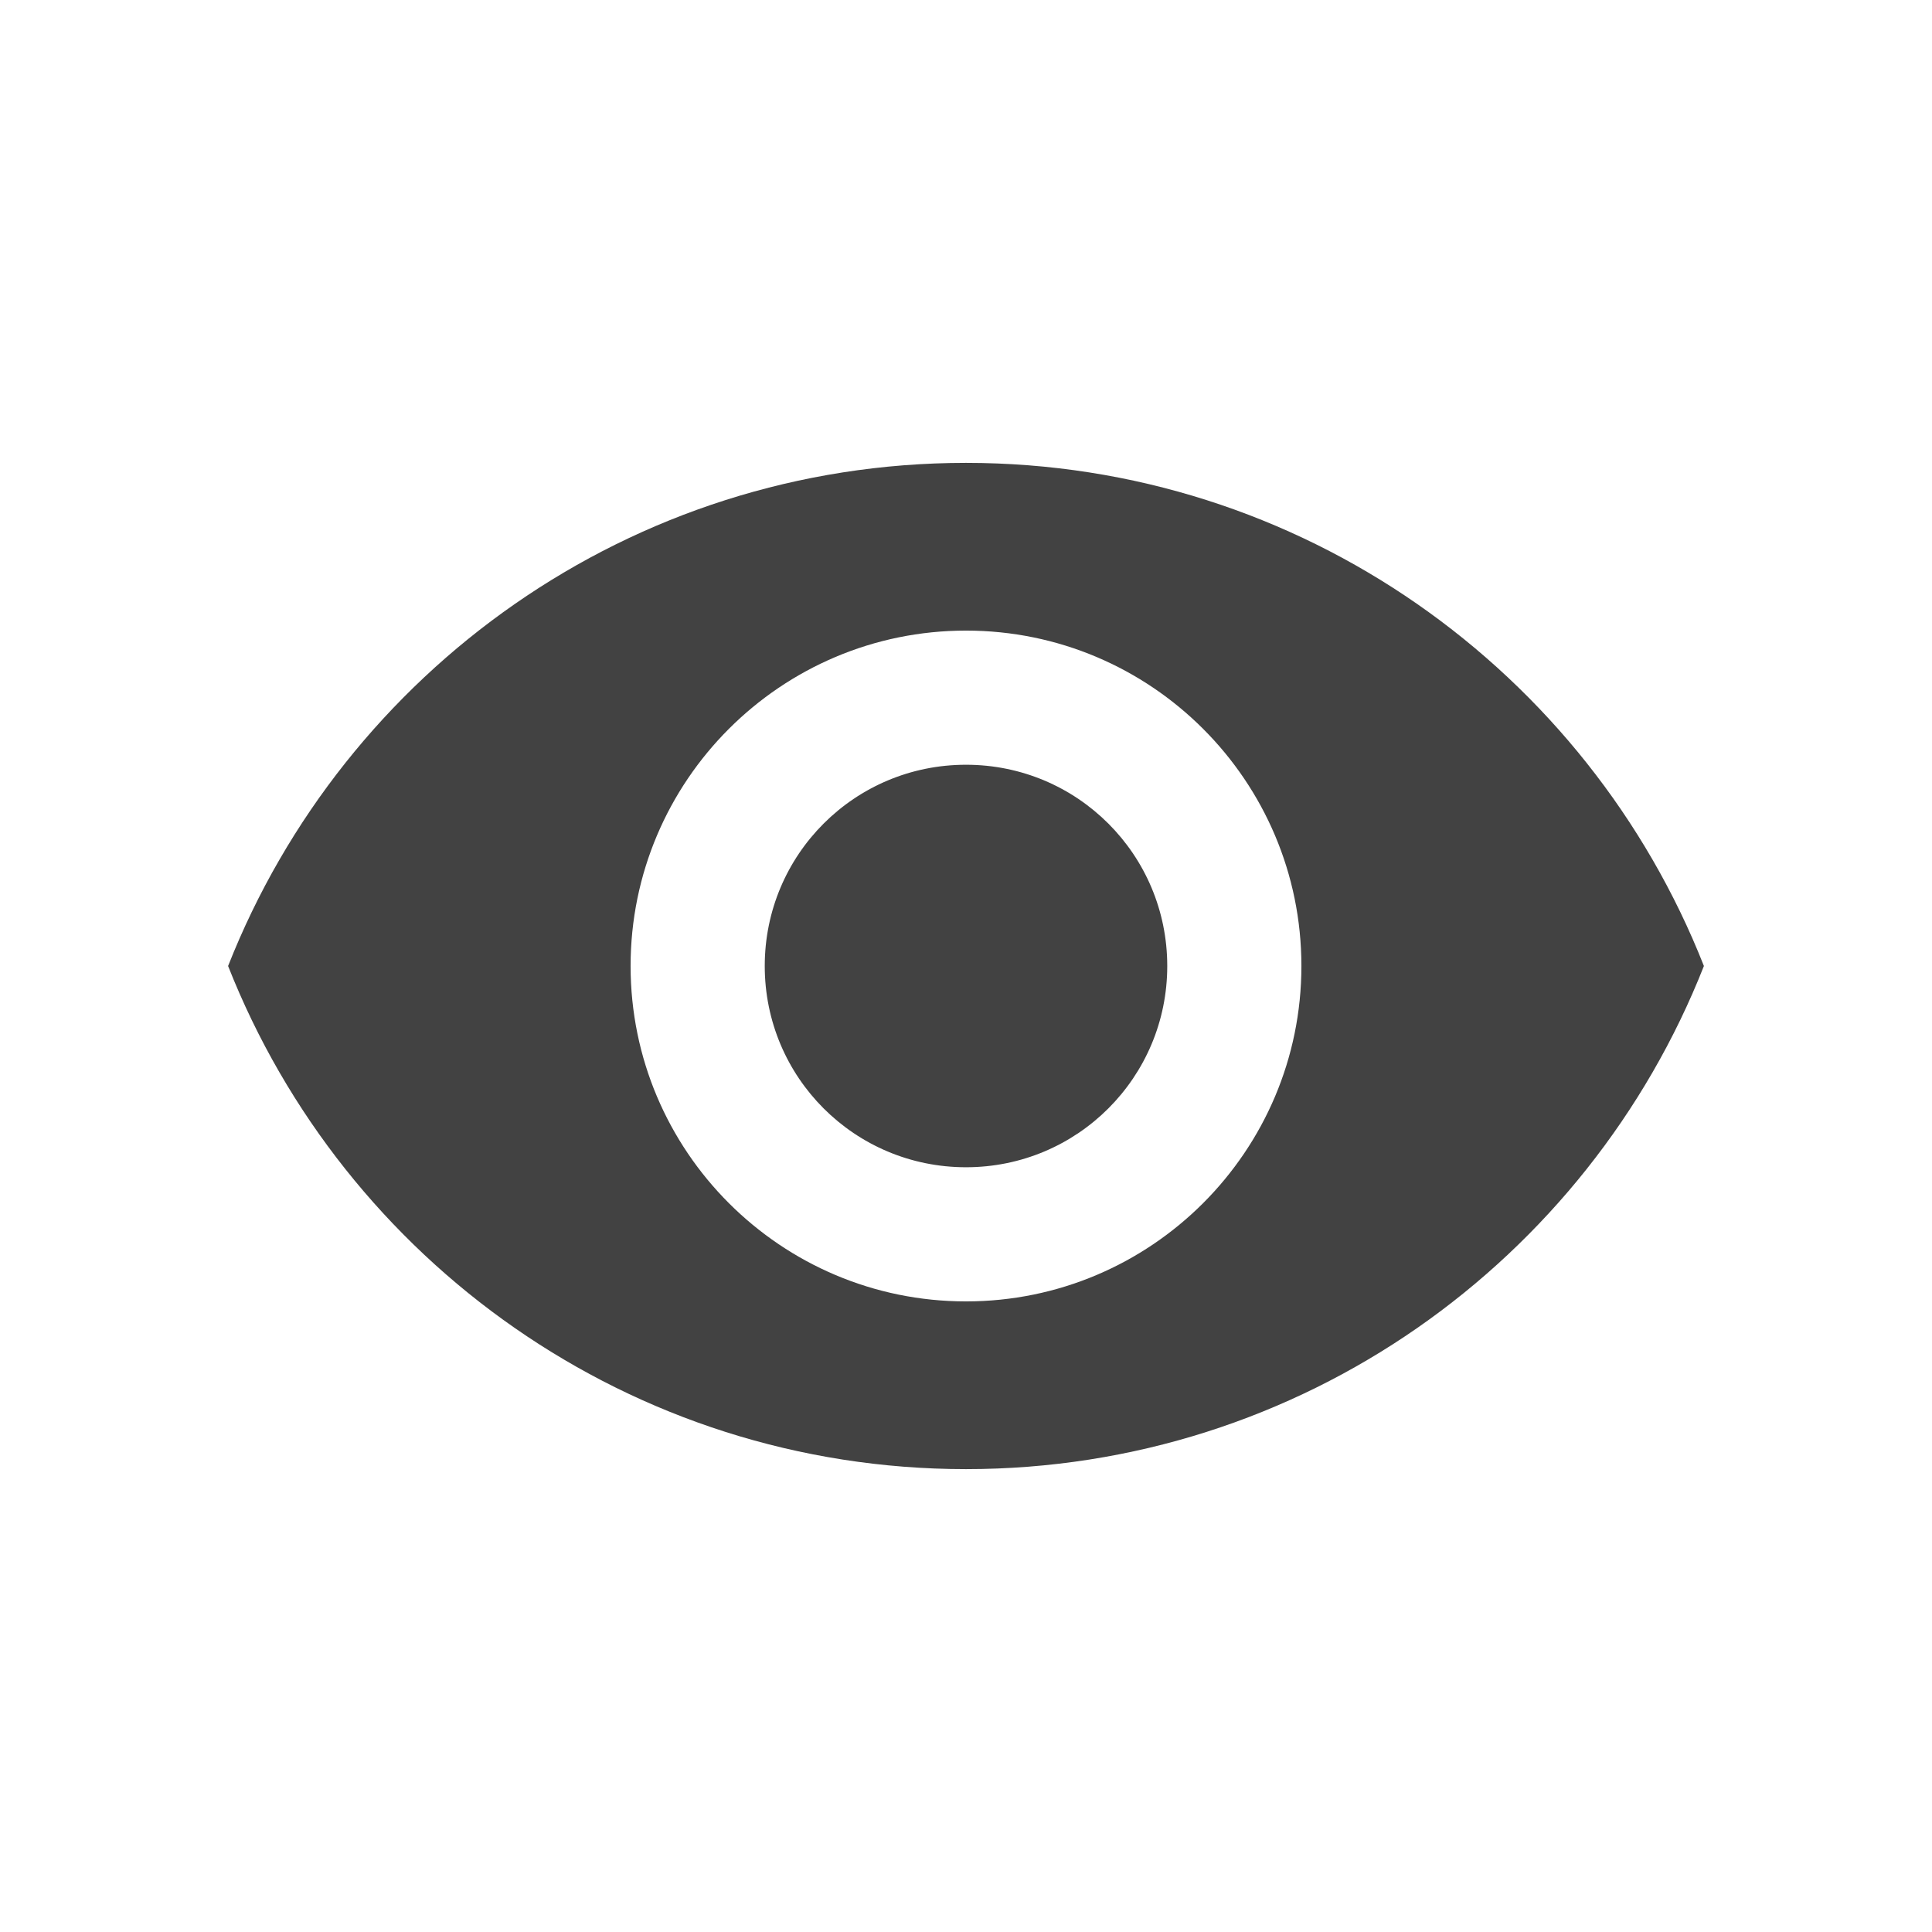 <svg width="48" height="48" viewBox="0 0 48 48" fill="none" xmlns="http://www.w3.org/2000/svg">
<path d="M24 11.5C15.667 11.5 8.55 16.683 5.667 24C8.55 31.317 15.667 36.5 24 36.5C32.333 36.5 39.45 31.317 42.333 24C39.45 16.683 32.333 11.5 24 11.5ZM24 32.333C19.4 32.333 15.667 28.6 15.667 24C15.667 19.4 19.4 15.667 24 15.667C28.6 15.667 32.333 19.4 32.333 24C32.333 28.6 28.6 32.333 24 32.333ZM24 19C21.233 19 19 21.233 19 24C19 26.767 21.233 29 24 29C26.767 29 29 26.767 29 24C29 21.233 26.767 19 24 19Z" fill="#424242"/>
</svg>
